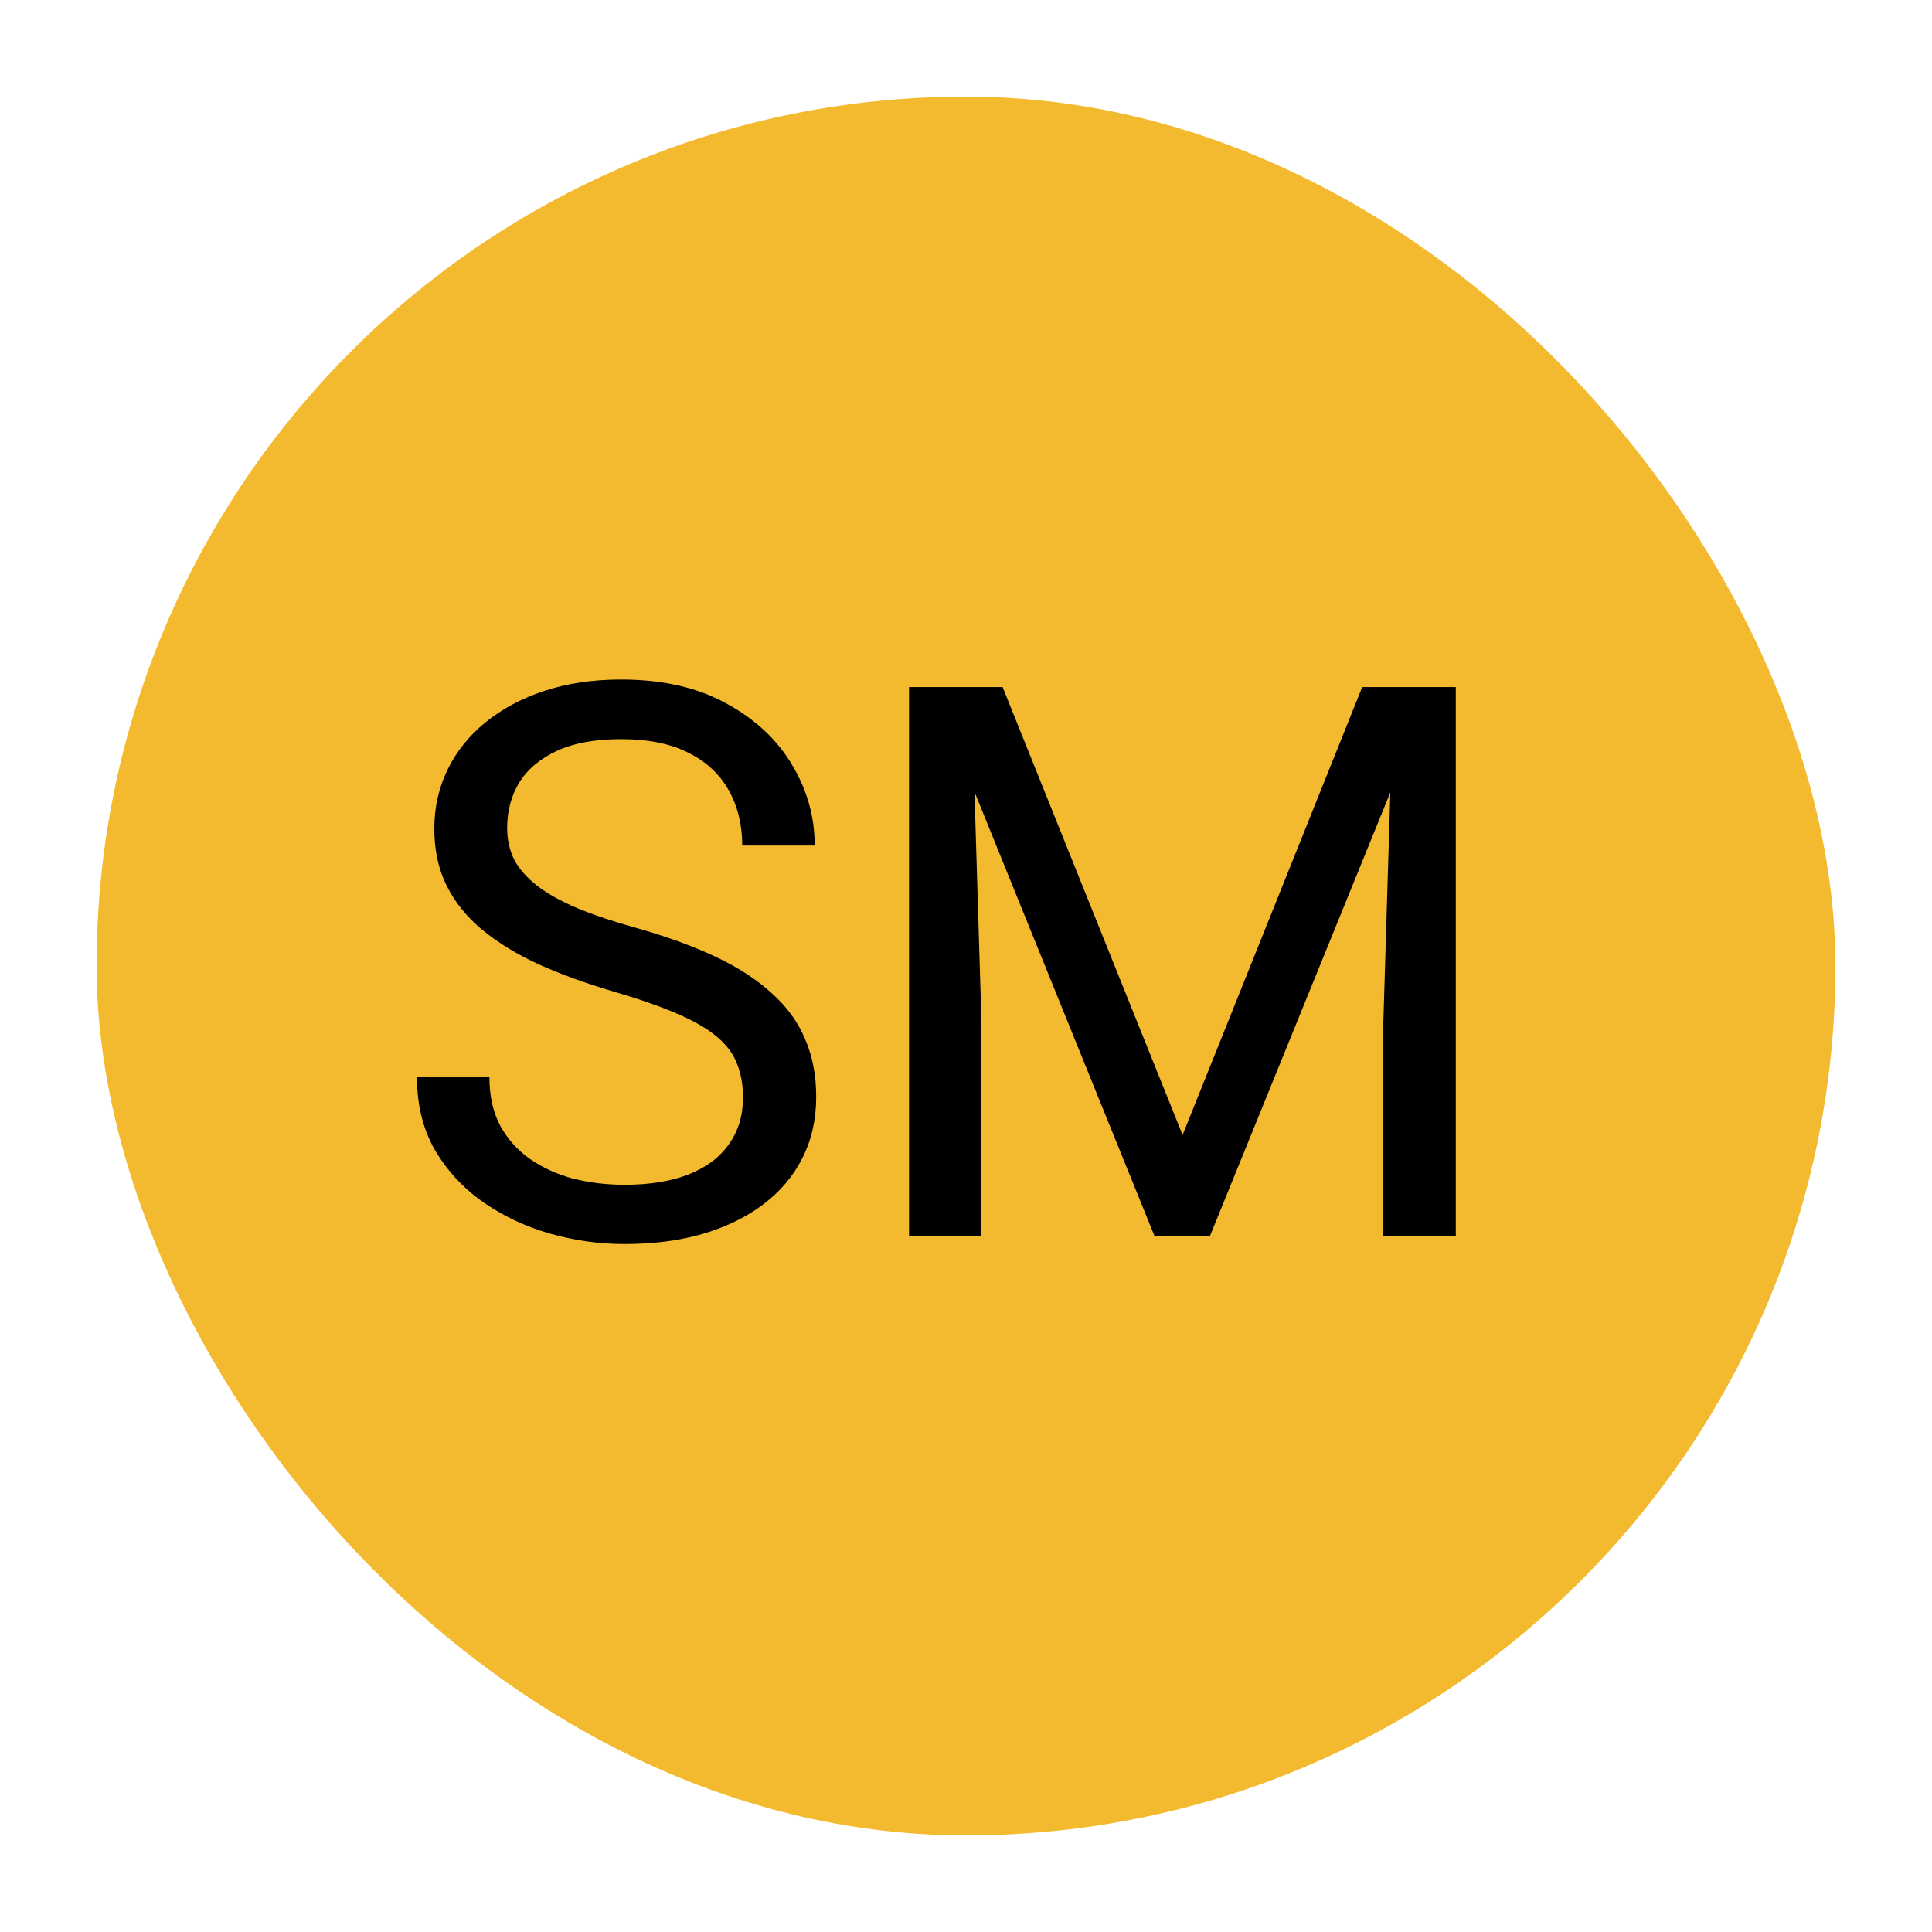 <svg width="100" height="100" viewBox="0 0 100 100" fill="none" xmlns="http://www.w3.org/2000/svg">
<rect x="5" y="5" width="90" height="90" rx="45" fill="#F3BA2F"/>
<circle cx="50" cy="50" r="42" fill="#F3BA2F"/>
<path d="M38.457 56.812C38.457 56.148 38.353 55.562 38.145 55.055C37.949 54.534 37.598 54.065 37.09 53.648C36.595 53.232 35.905 52.835 35.02 52.457C34.147 52.079 33.04 51.695 31.699 51.305C30.293 50.888 29.023 50.426 27.891 49.918C26.758 49.397 25.788 48.805 24.98 48.141C24.173 47.477 23.555 46.715 23.125 45.855C22.695 44.996 22.48 44.013 22.48 42.906C22.48 41.8 22.708 40.777 23.164 39.84C23.62 38.902 24.271 38.089 25.117 37.398C25.977 36.695 26.999 36.148 28.184 35.758C29.369 35.367 30.69 35.172 32.148 35.172C34.284 35.172 36.094 35.582 37.578 36.402C39.075 37.21 40.215 38.271 40.996 39.586C41.777 40.888 42.168 42.281 42.168 43.766H38.418C38.418 42.698 38.19 41.754 37.734 40.934C37.279 40.1 36.589 39.449 35.664 38.98C34.74 38.499 33.568 38.258 32.148 38.258C30.807 38.258 29.701 38.46 28.828 38.863C27.956 39.267 27.305 39.814 26.875 40.504C26.458 41.194 26.25 41.982 26.25 42.867C26.25 43.466 26.374 44.013 26.621 44.508C26.881 44.99 27.279 45.439 27.812 45.855C28.359 46.272 29.049 46.656 29.883 47.008C30.729 47.359 31.738 47.698 32.91 48.023C34.525 48.479 35.918 48.987 37.09 49.547C38.262 50.107 39.225 50.738 39.98 51.441C40.749 52.132 41.315 52.919 41.68 53.805C42.057 54.677 42.246 55.667 42.246 56.773C42.246 57.932 42.012 58.98 41.543 59.918C41.074 60.855 40.404 61.656 39.531 62.32C38.659 62.984 37.611 63.499 36.387 63.863C35.176 64.215 33.822 64.391 32.324 64.391C31.009 64.391 29.713 64.208 28.438 63.844C27.174 63.479 26.022 62.932 24.98 62.203C23.952 61.474 23.125 60.575 22.5 59.508C21.888 58.427 21.582 57.177 21.582 55.758H25.332C25.332 56.734 25.521 57.574 25.898 58.277C26.276 58.967 26.79 59.54 27.441 59.996C28.105 60.452 28.854 60.79 29.688 61.012C30.534 61.22 31.413 61.324 32.324 61.324C33.639 61.324 34.753 61.142 35.664 60.777C36.575 60.413 37.266 59.892 37.734 59.215C38.216 58.538 38.457 57.737 38.457 56.812ZM48.242 35.562H51.895L61.211 58.746L70.508 35.562H74.18L62.617 64H59.766L48.242 35.562ZM47.051 35.562H50.273L50.801 52.906V64H47.051V35.562ZM72.129 35.562H75.352V64H71.602V52.906L72.129 35.562Z" fill="black"/>
</svg>
